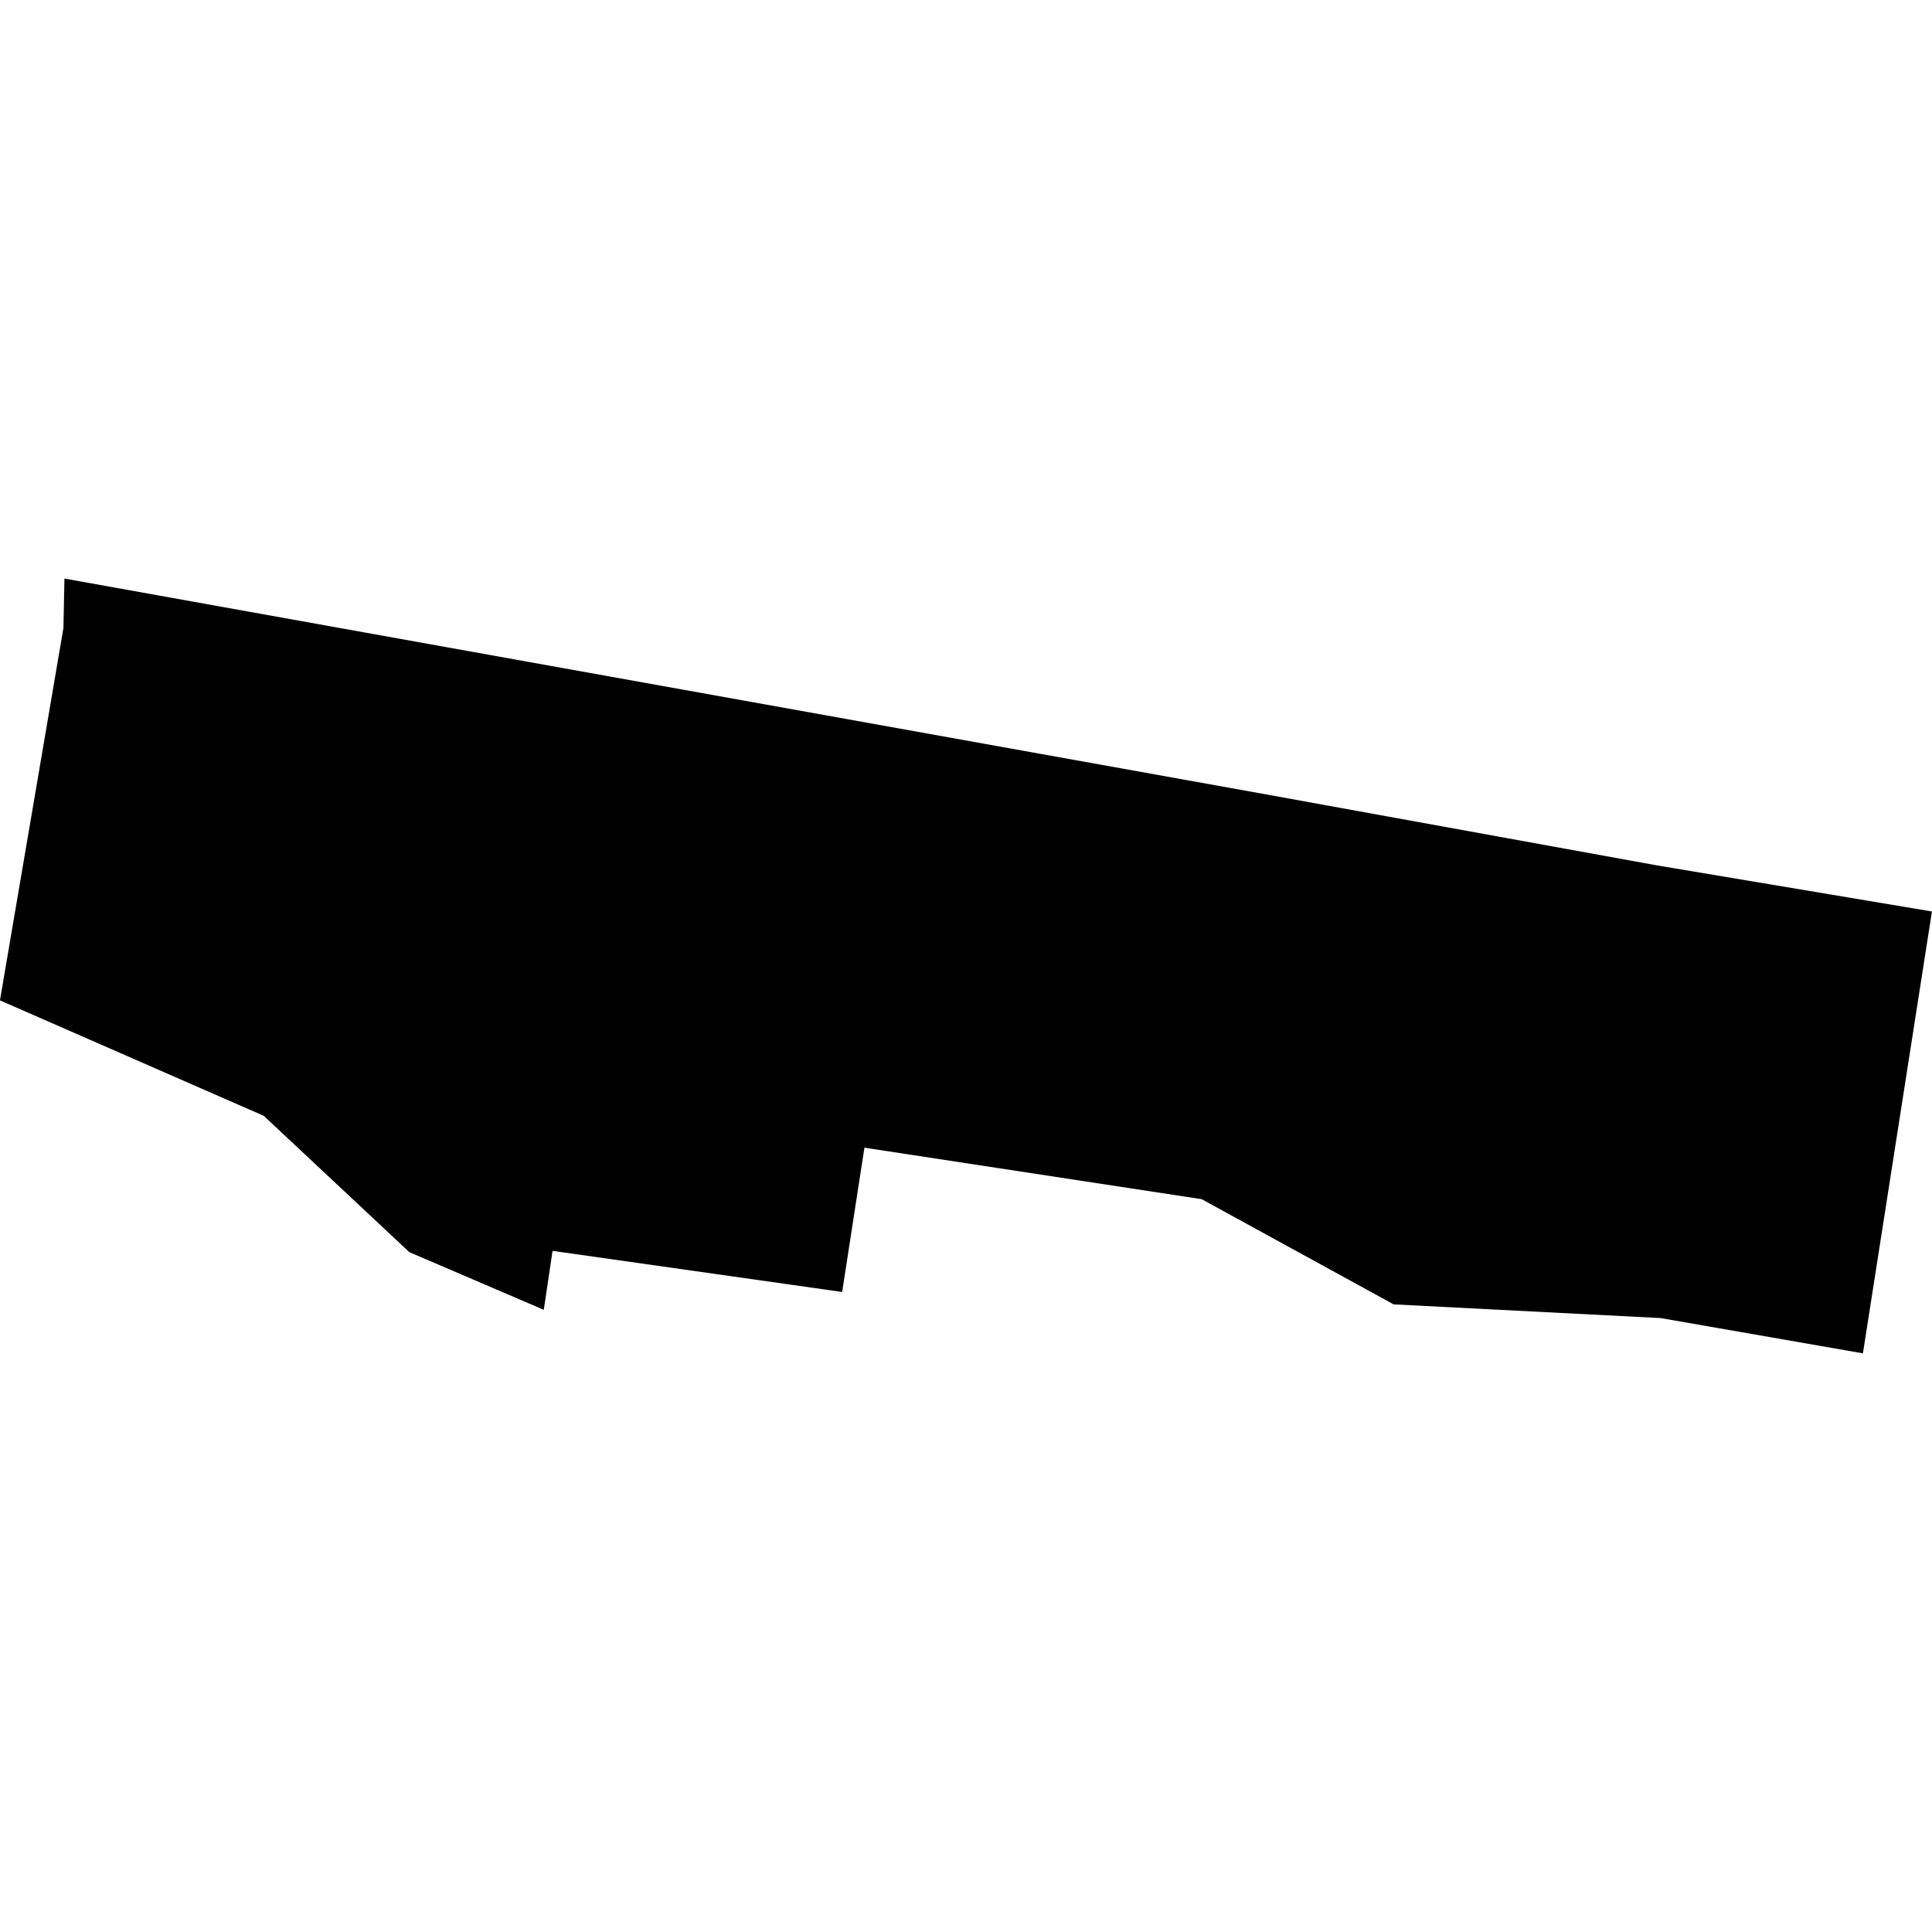 <?xml version="1.0" standalone="no"?>
<!DOCTYPE svg PUBLIC "-//W3C//DTD SVG 20010904//EN"
 "http://www.w3.org/TR/2001/REC-SVG-20010904/DTD/svg10.dtd">
<svg version="1.0" xmlns="http://www.w3.org/2000/svg"
 width="1024pt" height="1024pt" viewBox="-512 -512 1024 1024"
 preserveAspectRatio="xMidYMid meet">
  <path d="M351.064 337.397l3.959.719 2.726.457-.685 4.385-2.007-.35-2.65-.136-1.905-1.044-3.347-.511-.221 1.432-2.874-.408-.087.585-1.334-.572-1.445-1.353-2.618-1.146.63-3.696.01-.49 11.848 2.128z" transform="scale(53.408) translate(-348.163 -339.114)"></path>
</svg>
